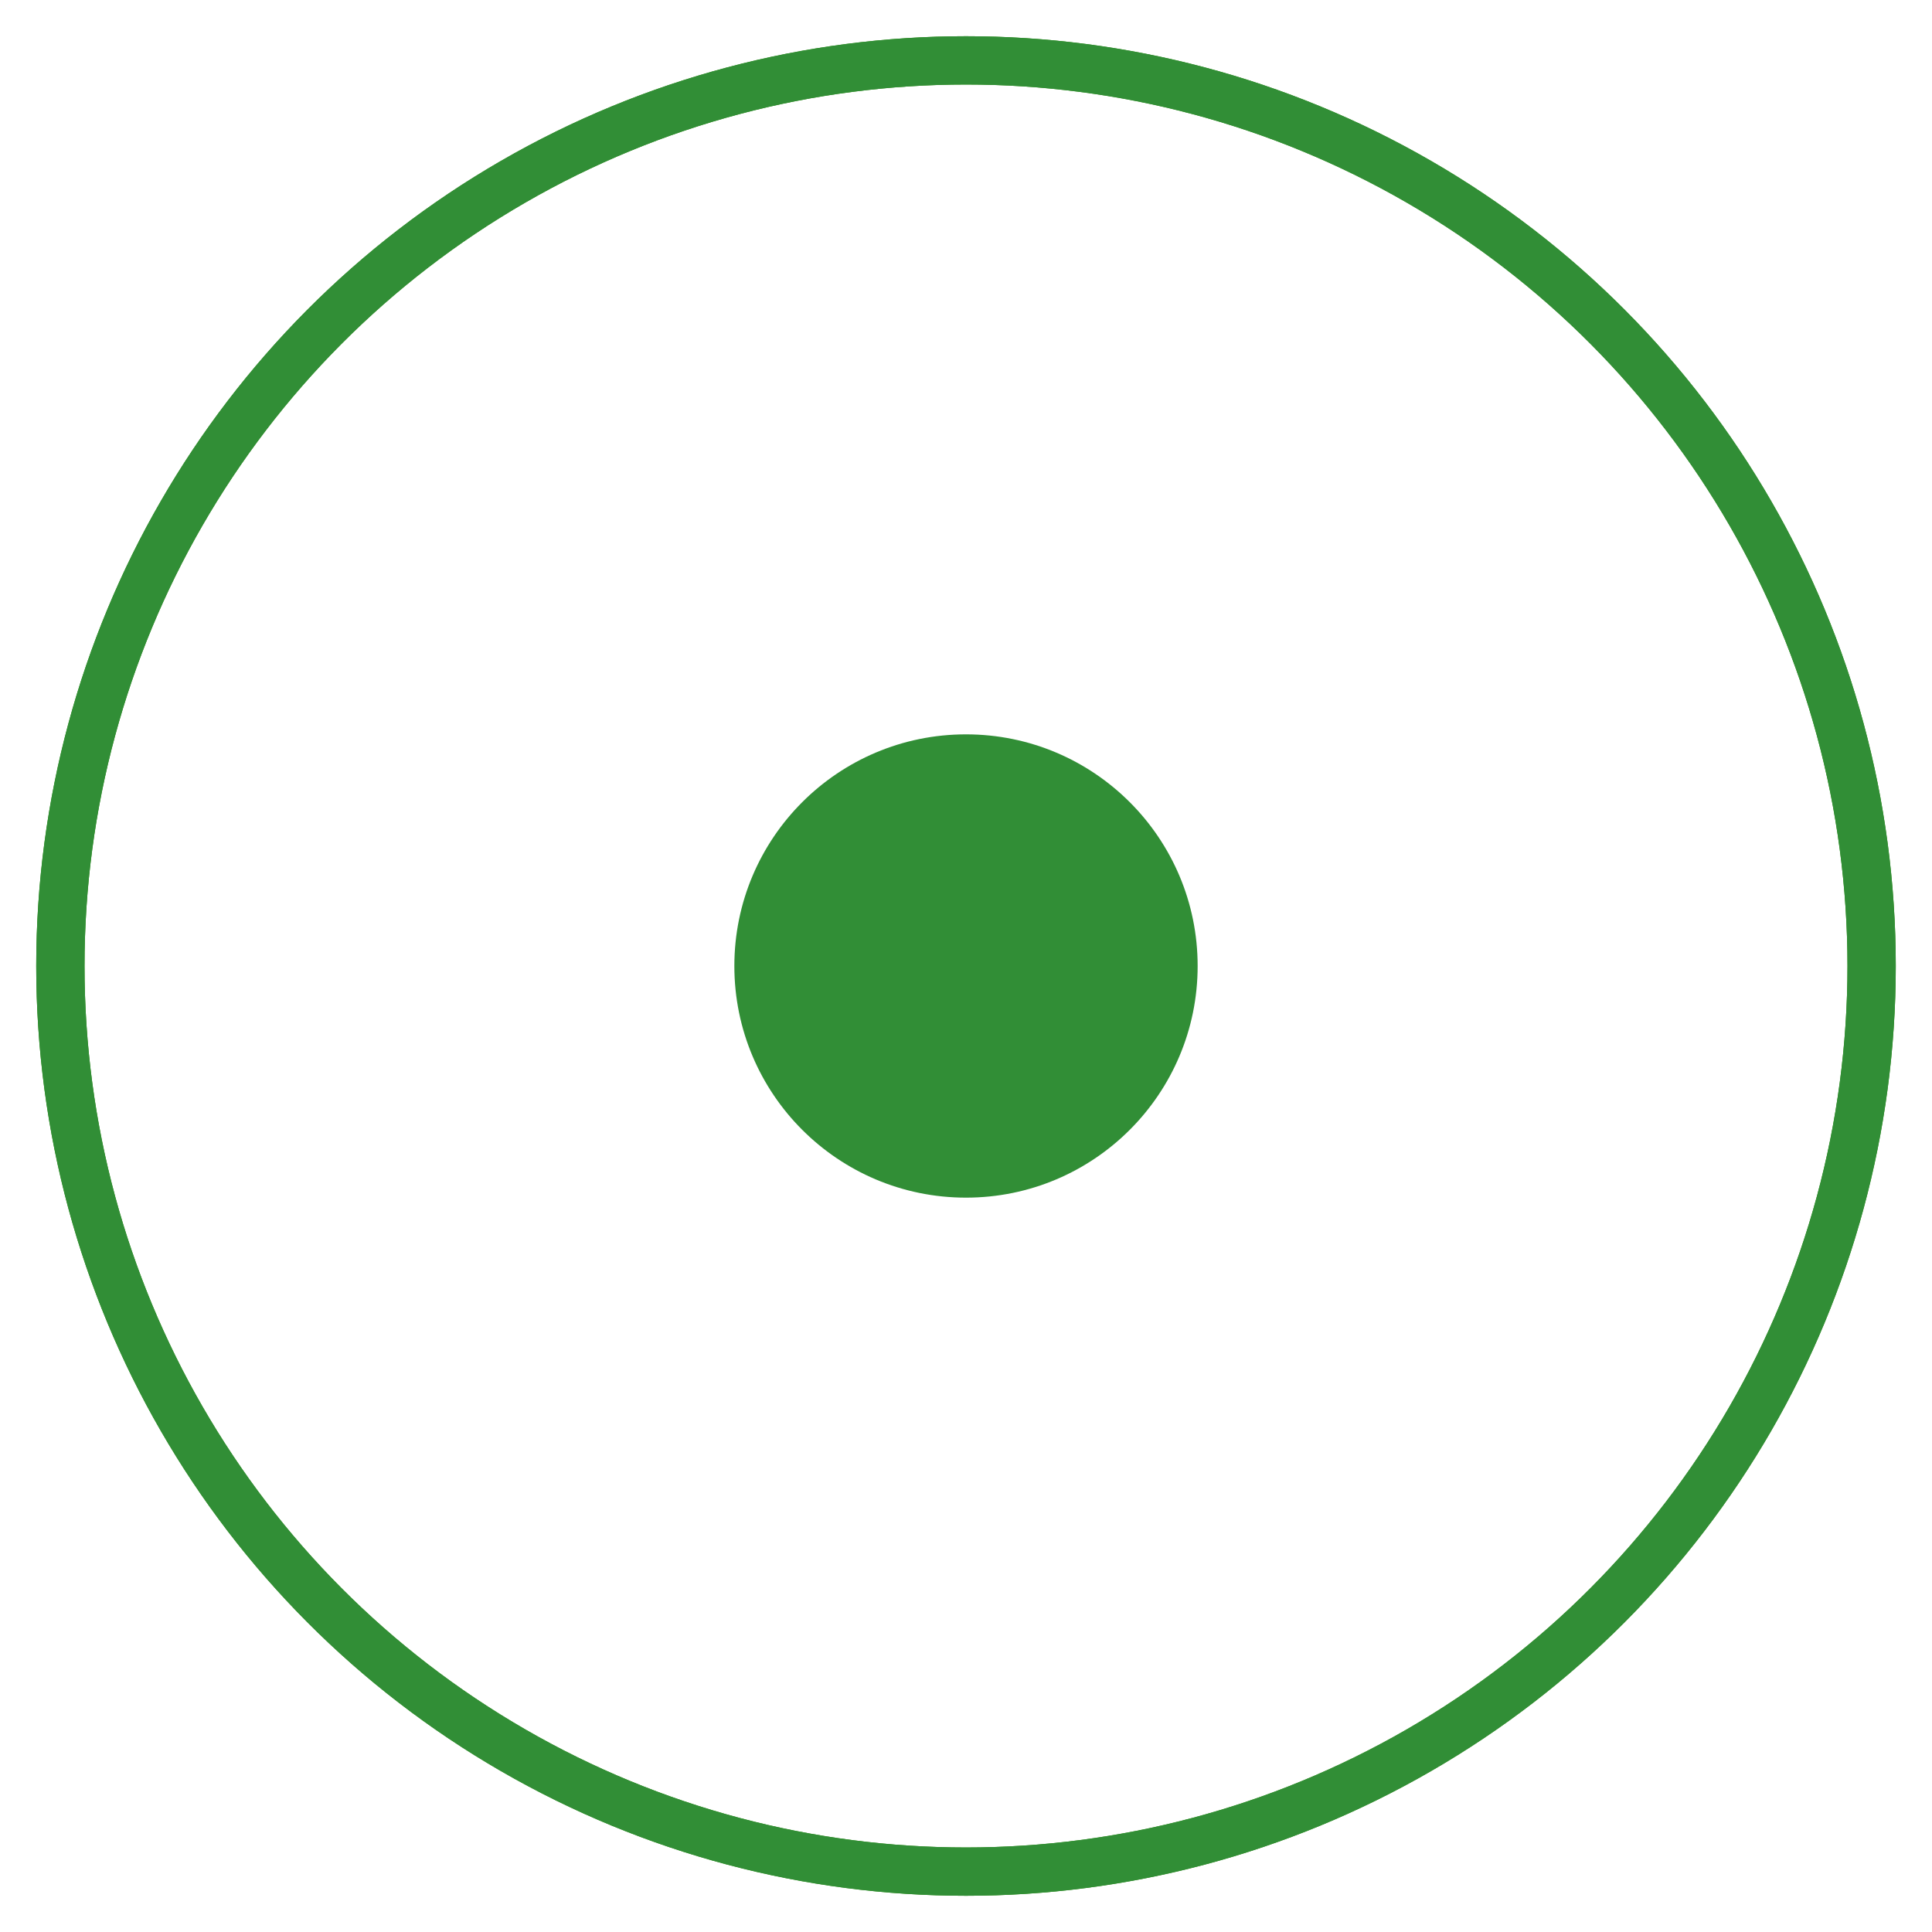 <?xml version="1.0" encoding="utf-8"?>
<!-- Generator: Adobe Illustrator 17.0.0, SVG Export Plug-In . SVG Version: 6.00 Build 0)  -->
<!DOCTYPE svg PUBLIC "-//W3C//DTD SVG 1.1//EN" "http://www.w3.org/Graphics/SVG/1.1/DTD/svg11.dtd">
<svg version="1.1" id="Слой_1" xmlns="http://www.w3.org/2000/svg" xmlns:xlink="http://www.w3.org/1999/xlink" x="0px" y="0px"
	 width="80px" height="80px" viewBox="0 0 80 80" enable-background="new 0 0 80 80" xml:space="preserve">
<circle fill="none" stroke="#2F8E0C" stroke-width="2" stroke-miterlimit="10" cx="40" cy="40" r="37.5"/>
<circle fill="#2F8E0C" cx="40" cy="40" r="5.925"/>
<circle fill="none" stroke="#318E36" stroke-width="2" stroke-miterlimit="10" cx="40" cy="40" r="37.5"/>
<circle fill="#318E36" cx="40" cy="40" r="9.592"/>
</svg>
